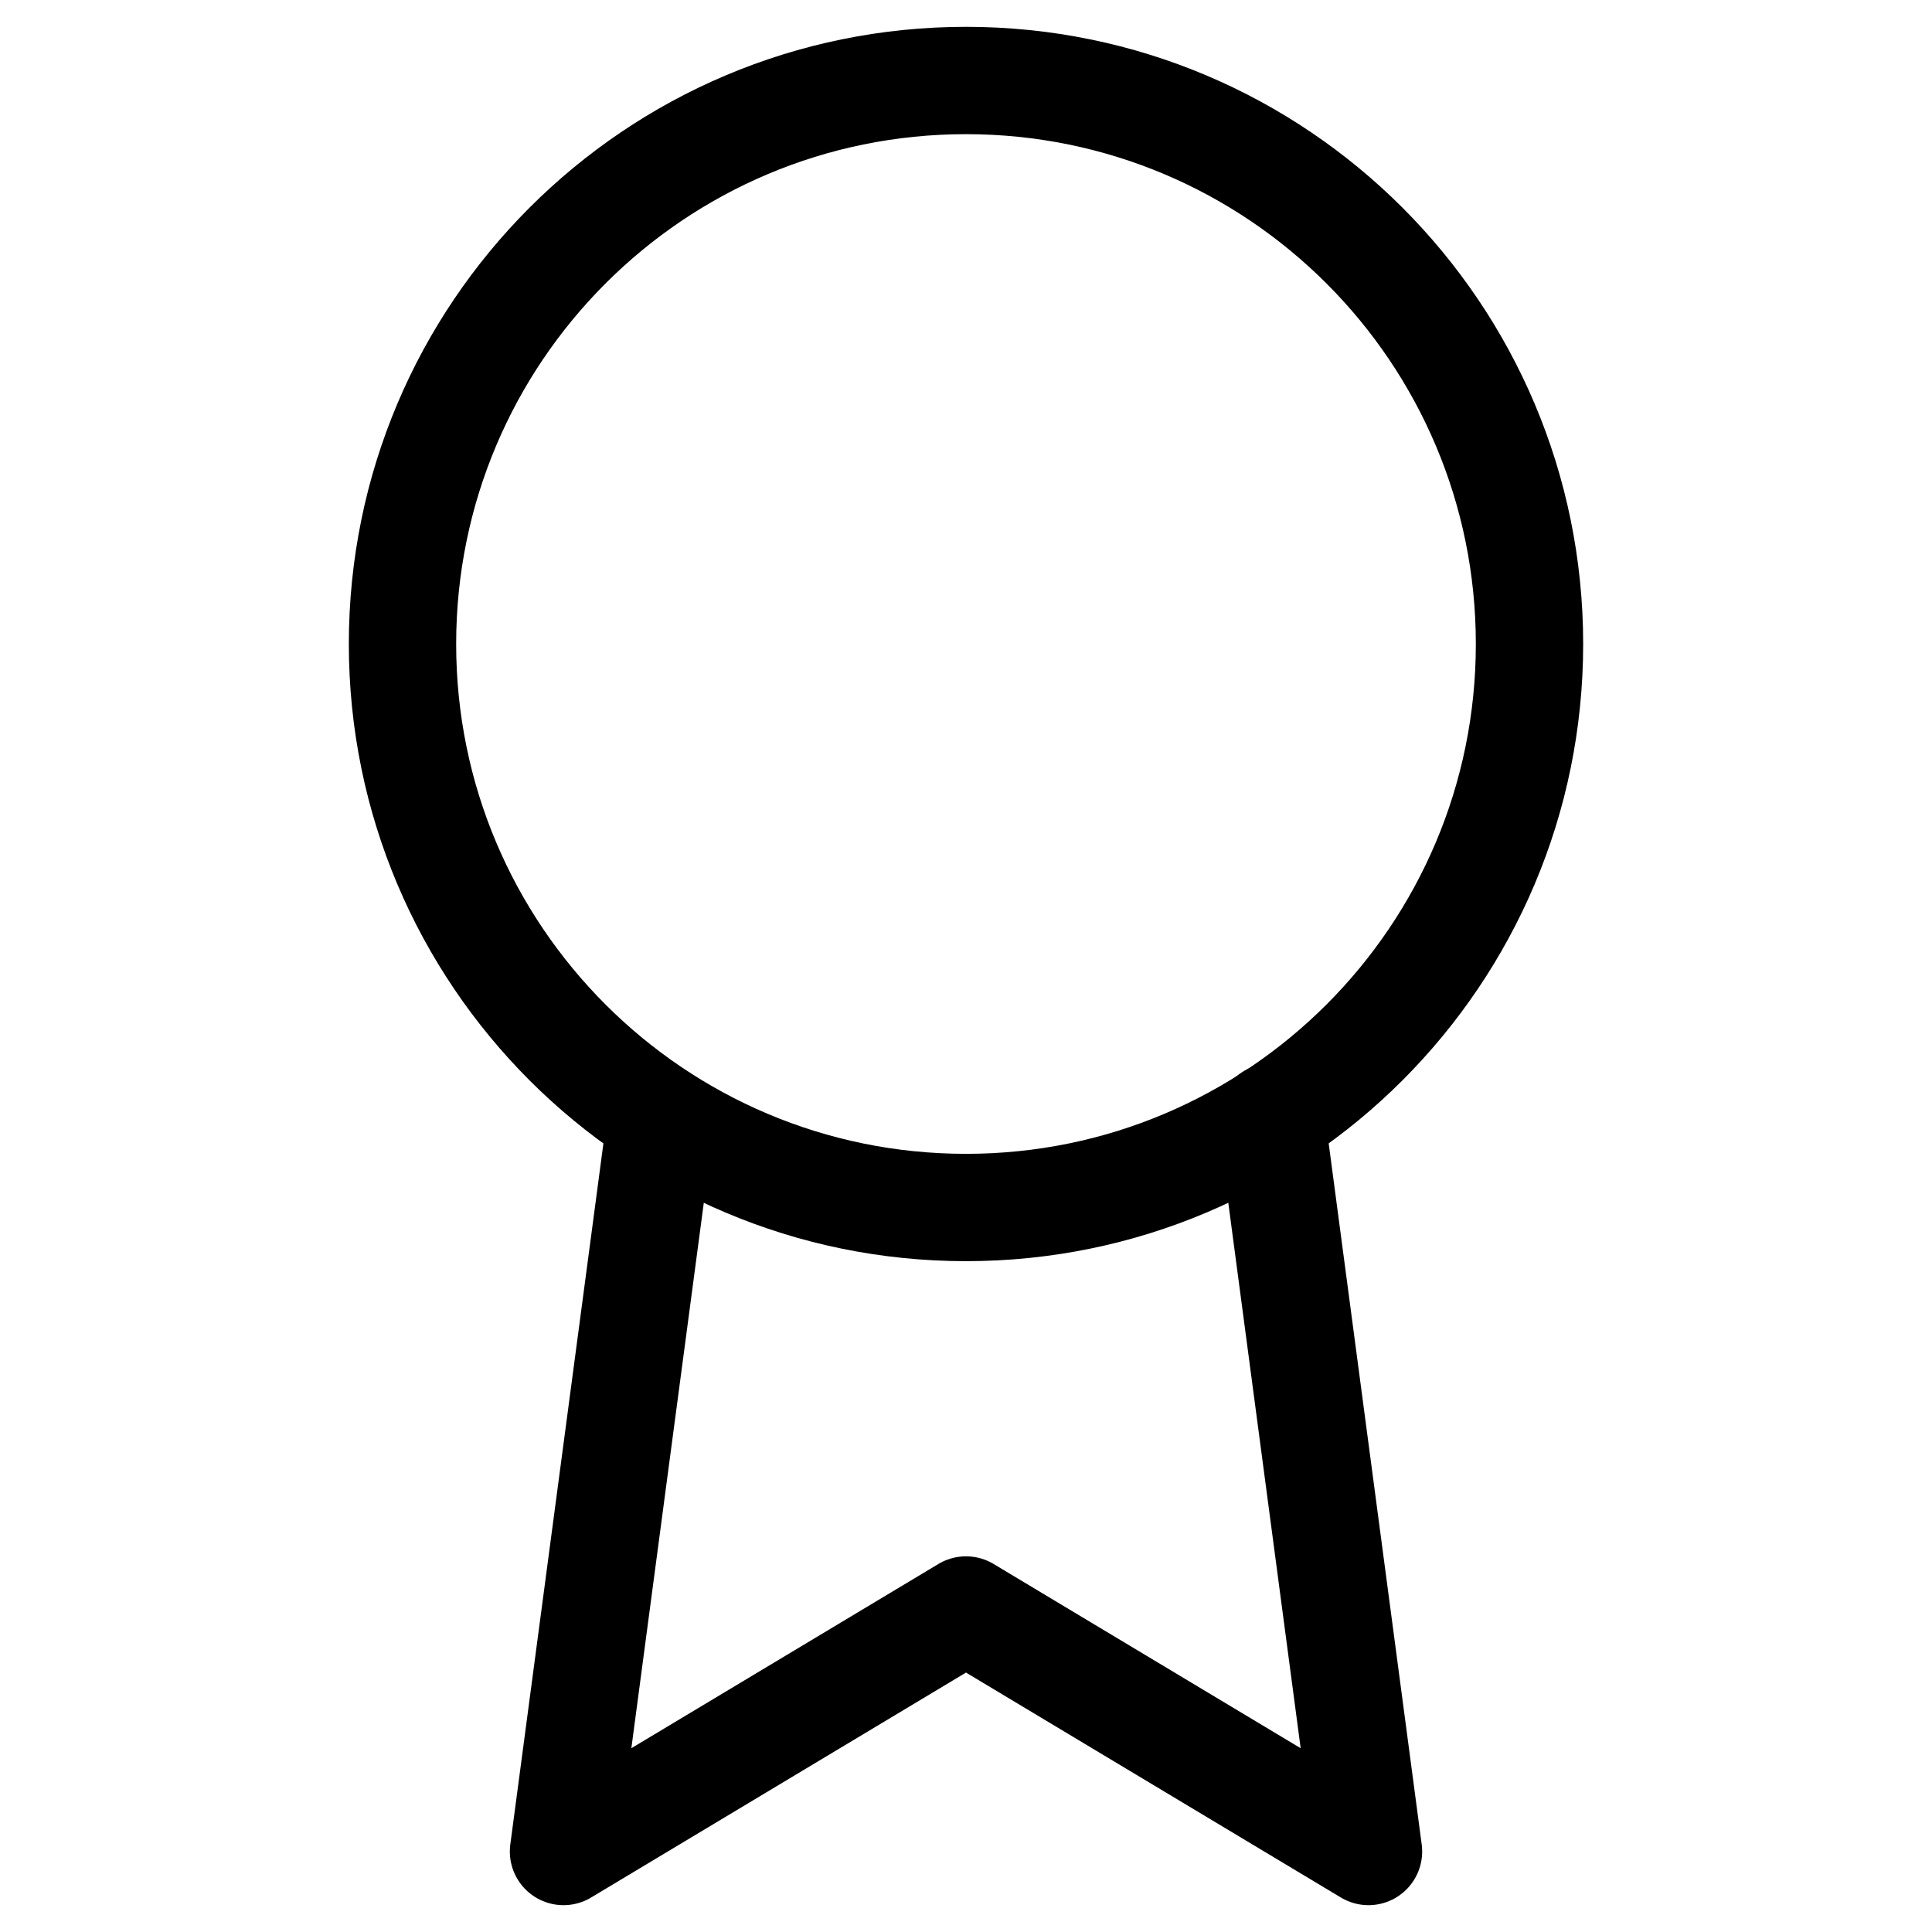 <svg width="36" height="36" viewBox="0 0 36 36" fill="none" xmlns="http://www.w3.org/2000/svg">
    <path d="M18 22.5C23.799 22.5 28.5 17.799 28.5 12C28.5 6.201 23.799 1.5 18 1.5C12.201 1.5 7.5 6.201 7.5 12C7.5 17.799 12.201 22.5 18 22.5Z" stroke="currentColor" stroke-width="2" stroke-linecap="round" stroke-linejoin="round"/>
    <path d="M12.315 20.835L10.5 34.5L18 30L25.5 34.5L23.685 20.82" stroke="currentColor" stroke-width="2" stroke-linecap="round" stroke-linejoin="round"/>
</svg>